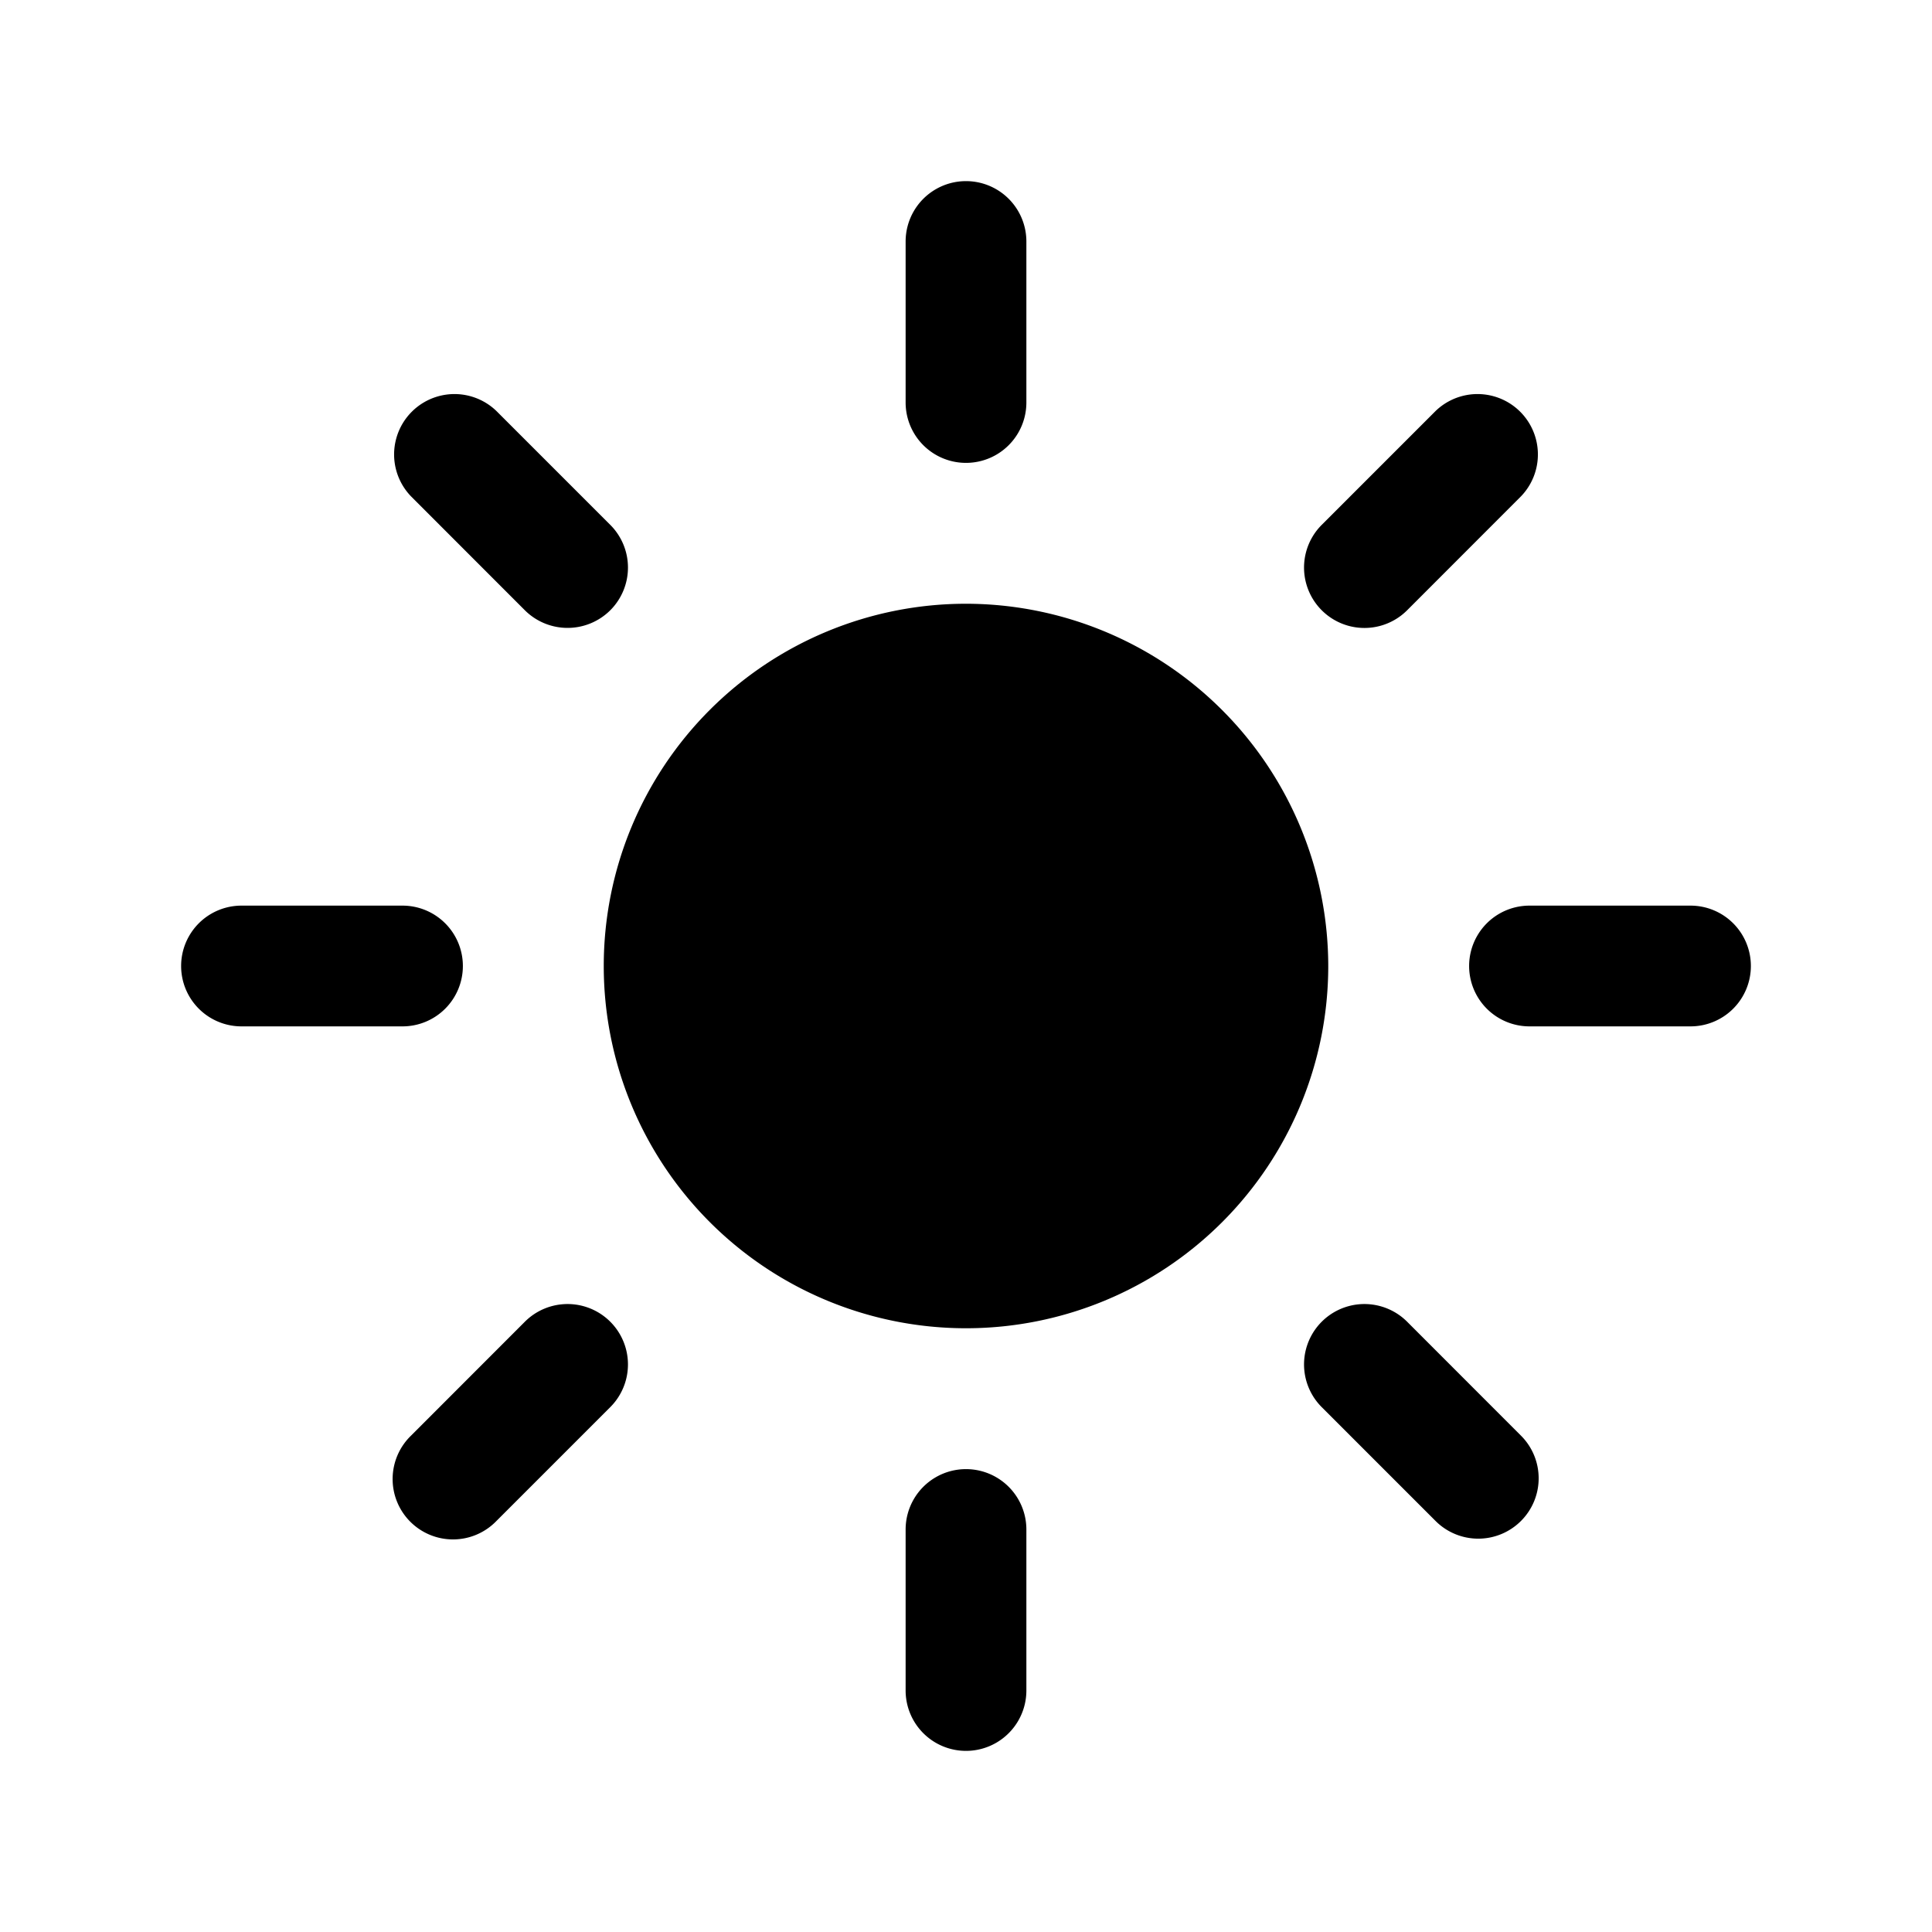 <svg xmlns="http://www.w3.org/2000/svg" width="24" height="24" viewBox="0 0 24 24">
    <path d="M16.5,12A4.5,4.5,0,1,1,12,7.5,4.505,4.505,0,0,1,16.5,12ZM12.75,5V3a.75.75,0,0,0-1.5,0V5a.75.75,0,0,0,1.5,0Zm0,16V19a.75.75,0,0,0-1.5,0v2a.75.75,0,0,0,1.5,0Zm-7-9A.75.75,0,0,0,5,11.25H3a.75.75,0,0,0,0,1.5H5A.75.75,0,0,0,5.75,12Zm16,0a.75.75,0,0,0-.75-.75H19a.75.75,0,0,0,0,1.5h2A.75.75,0,0,0,21.75,12ZM7.581,7.581a.75.75,0,0,0,0-1.061L6.167,5.106a.75.75,0,0,0-1.061,1.06L6.52,7.581a.752.752,0,0,0,1.061,0ZM18.894,18.894a.749.749,0,0,0,0-1.06L17.48,16.419a.75.75,0,0,0-1.061,1.061l1.414,1.414a.75.75,0,0,0,1.061,0Zm-12.727,0L7.581,17.48A.75.75,0,0,0,6.52,16.419L5.106,17.834a.75.75,0,1,0,1.061,1.06ZM17.48,7.581l1.414-1.415a.75.75,0,0,0-1.061-1.06L16.419,6.52A.75.75,0,0,0,17.48,7.581Z"/>
</svg>